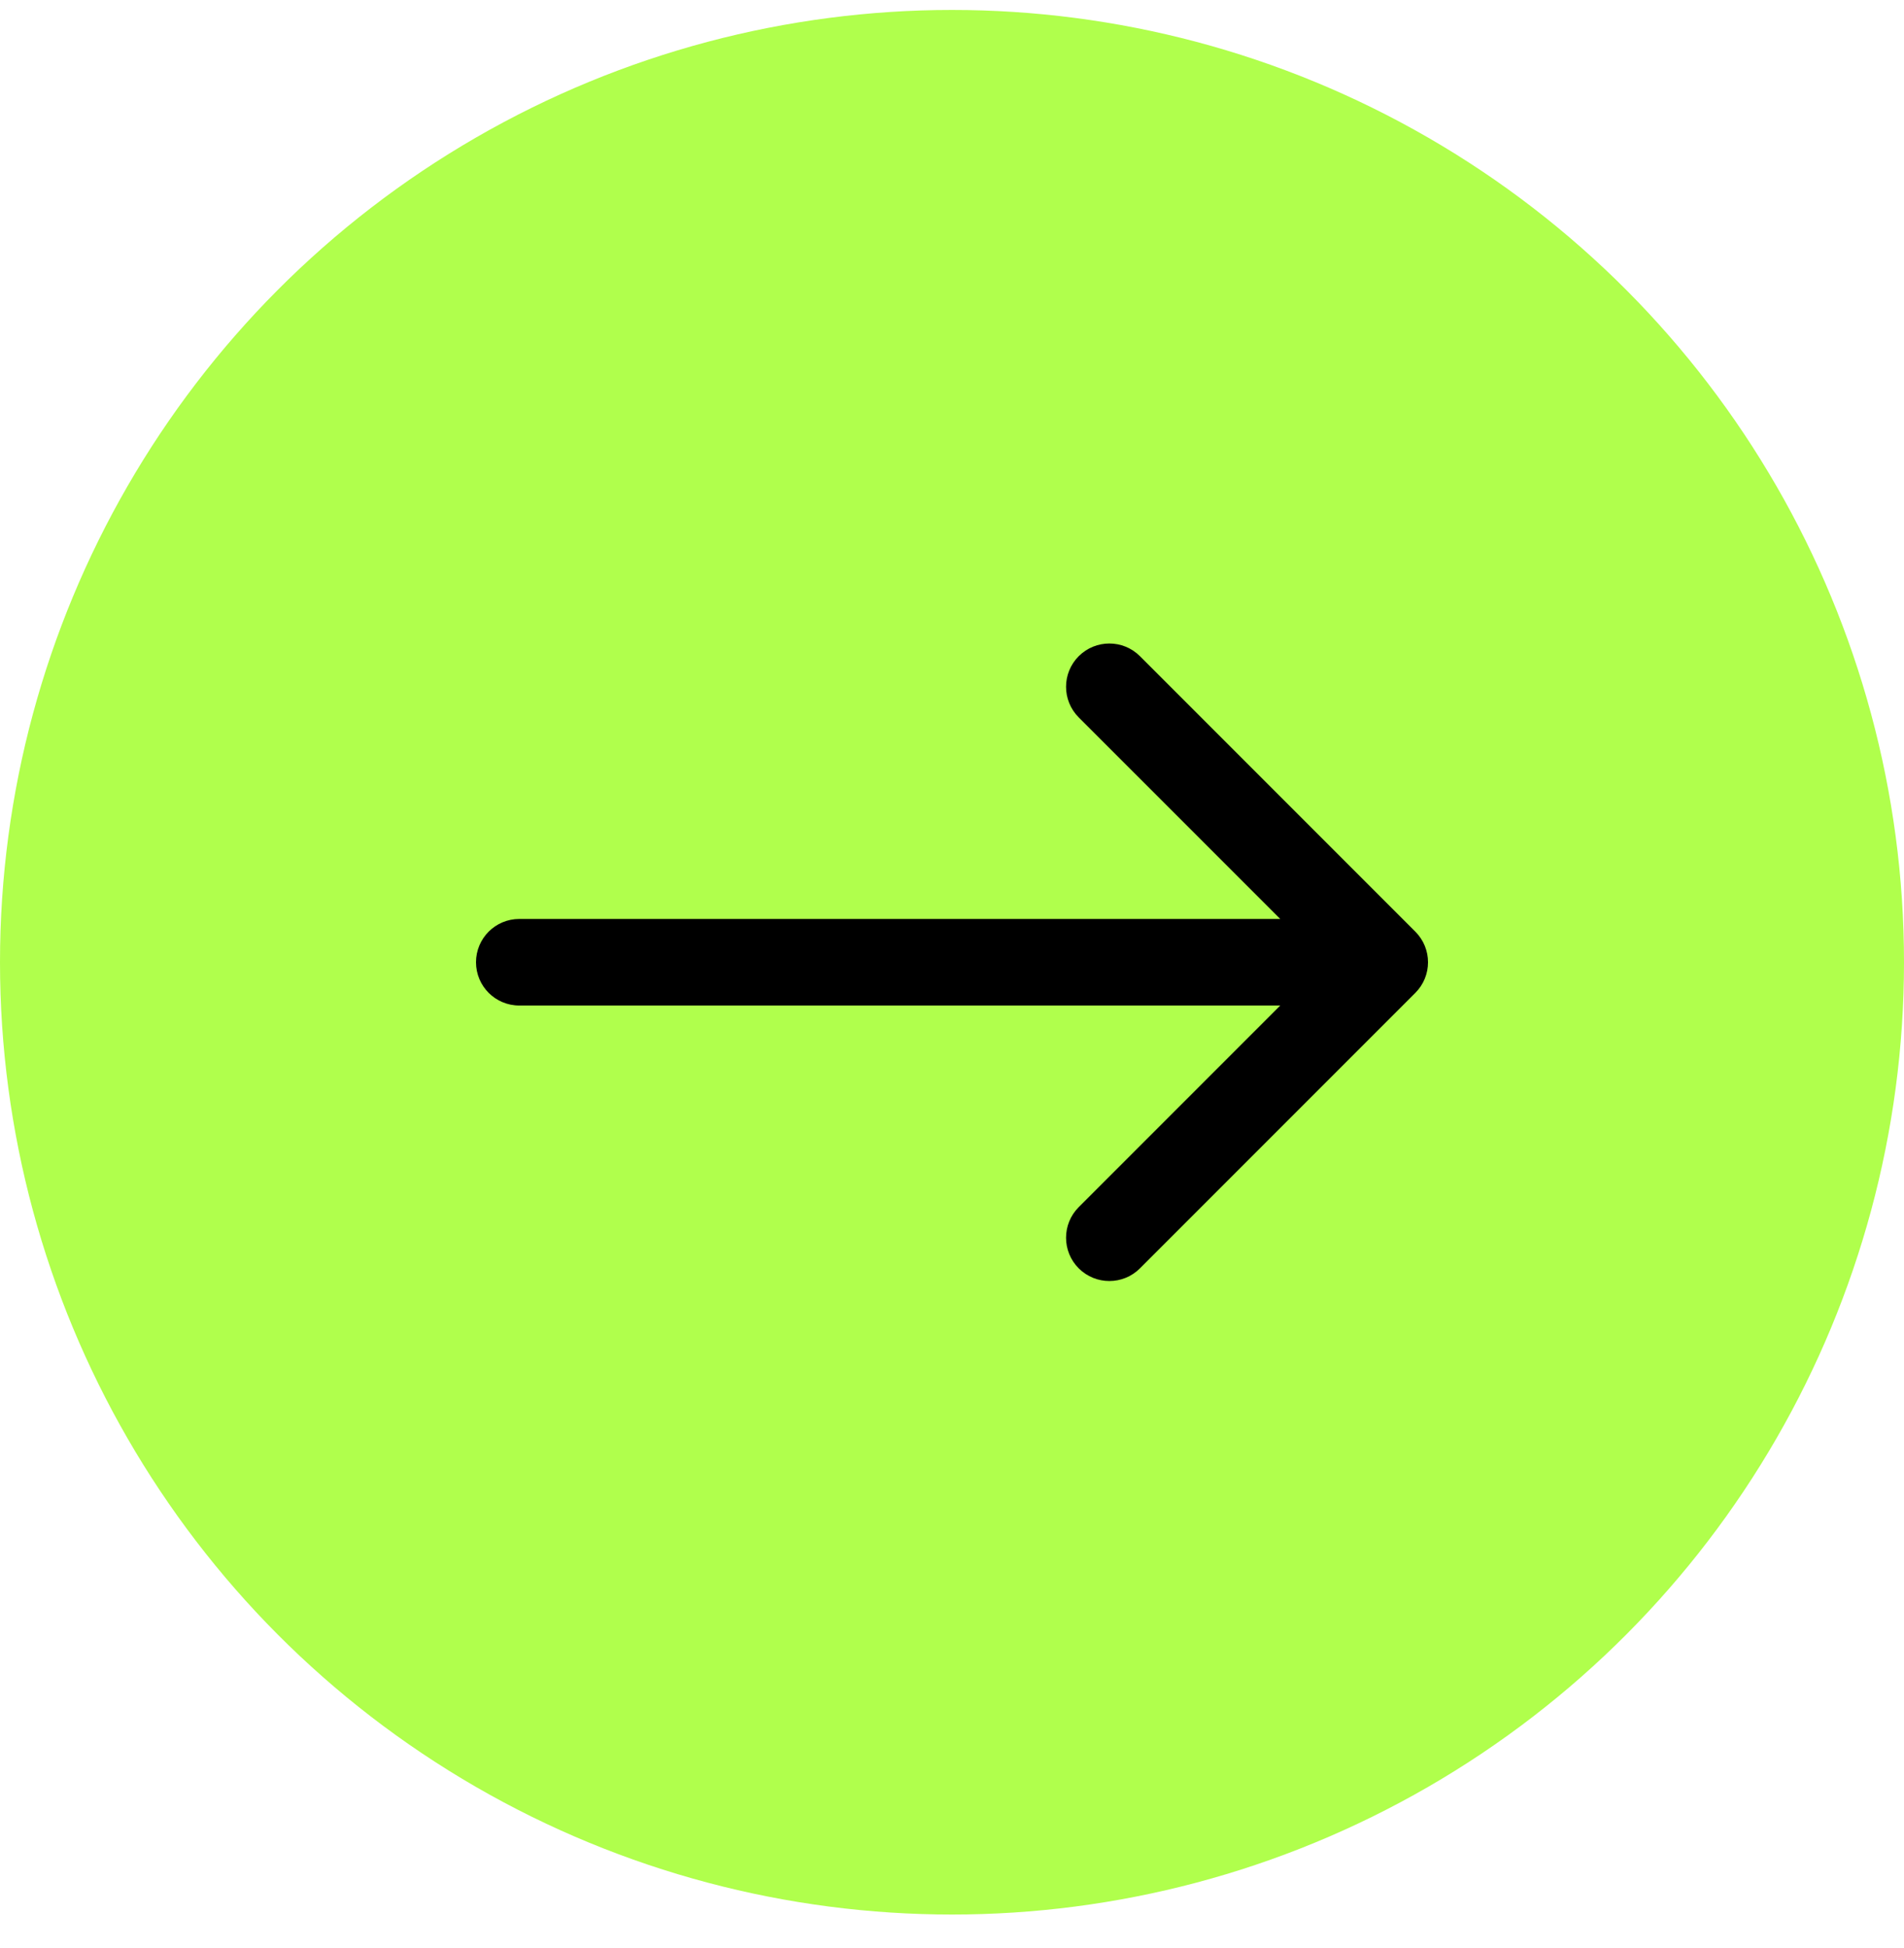 <svg width="44" height="45" viewBox="0 0 44 45" fill="none" xmlns="http://www.w3.org/2000/svg">
<g id="BTN_&#236;&#131;&#129;&#236;&#132;&#184;&#235;&#179;&#180;&#234;&#184;&#176; &#236;&#155;&#144;&#237;&#152;&#149;">
<ellipse id="Ellipse 29" cx="22" cy="22.23" rx="22" ry="22" fill="#B0FF4C"/>
<path id="Vector 93" d="M12 21.23C11.448 21.23 11 21.678 11 22.23C11 22.783 11.448 23.23 12 23.23L12 21.23ZM32.707 22.938C33.098 22.547 33.098 21.914 32.707 21.523L26.343 15.159C25.953 14.769 25.32 14.769 24.929 15.159C24.538 15.55 24.538 16.183 24.929 16.574L30.586 22.23L24.929 27.887C24.538 28.278 24.538 28.911 24.929 29.302C25.32 29.692 25.953 29.692 26.343 29.302L32.707 22.938ZM12 23.23L32 23.23L32 21.23L12 21.23L12 23.23Z" fill="black"/>
</g>
</svg>
